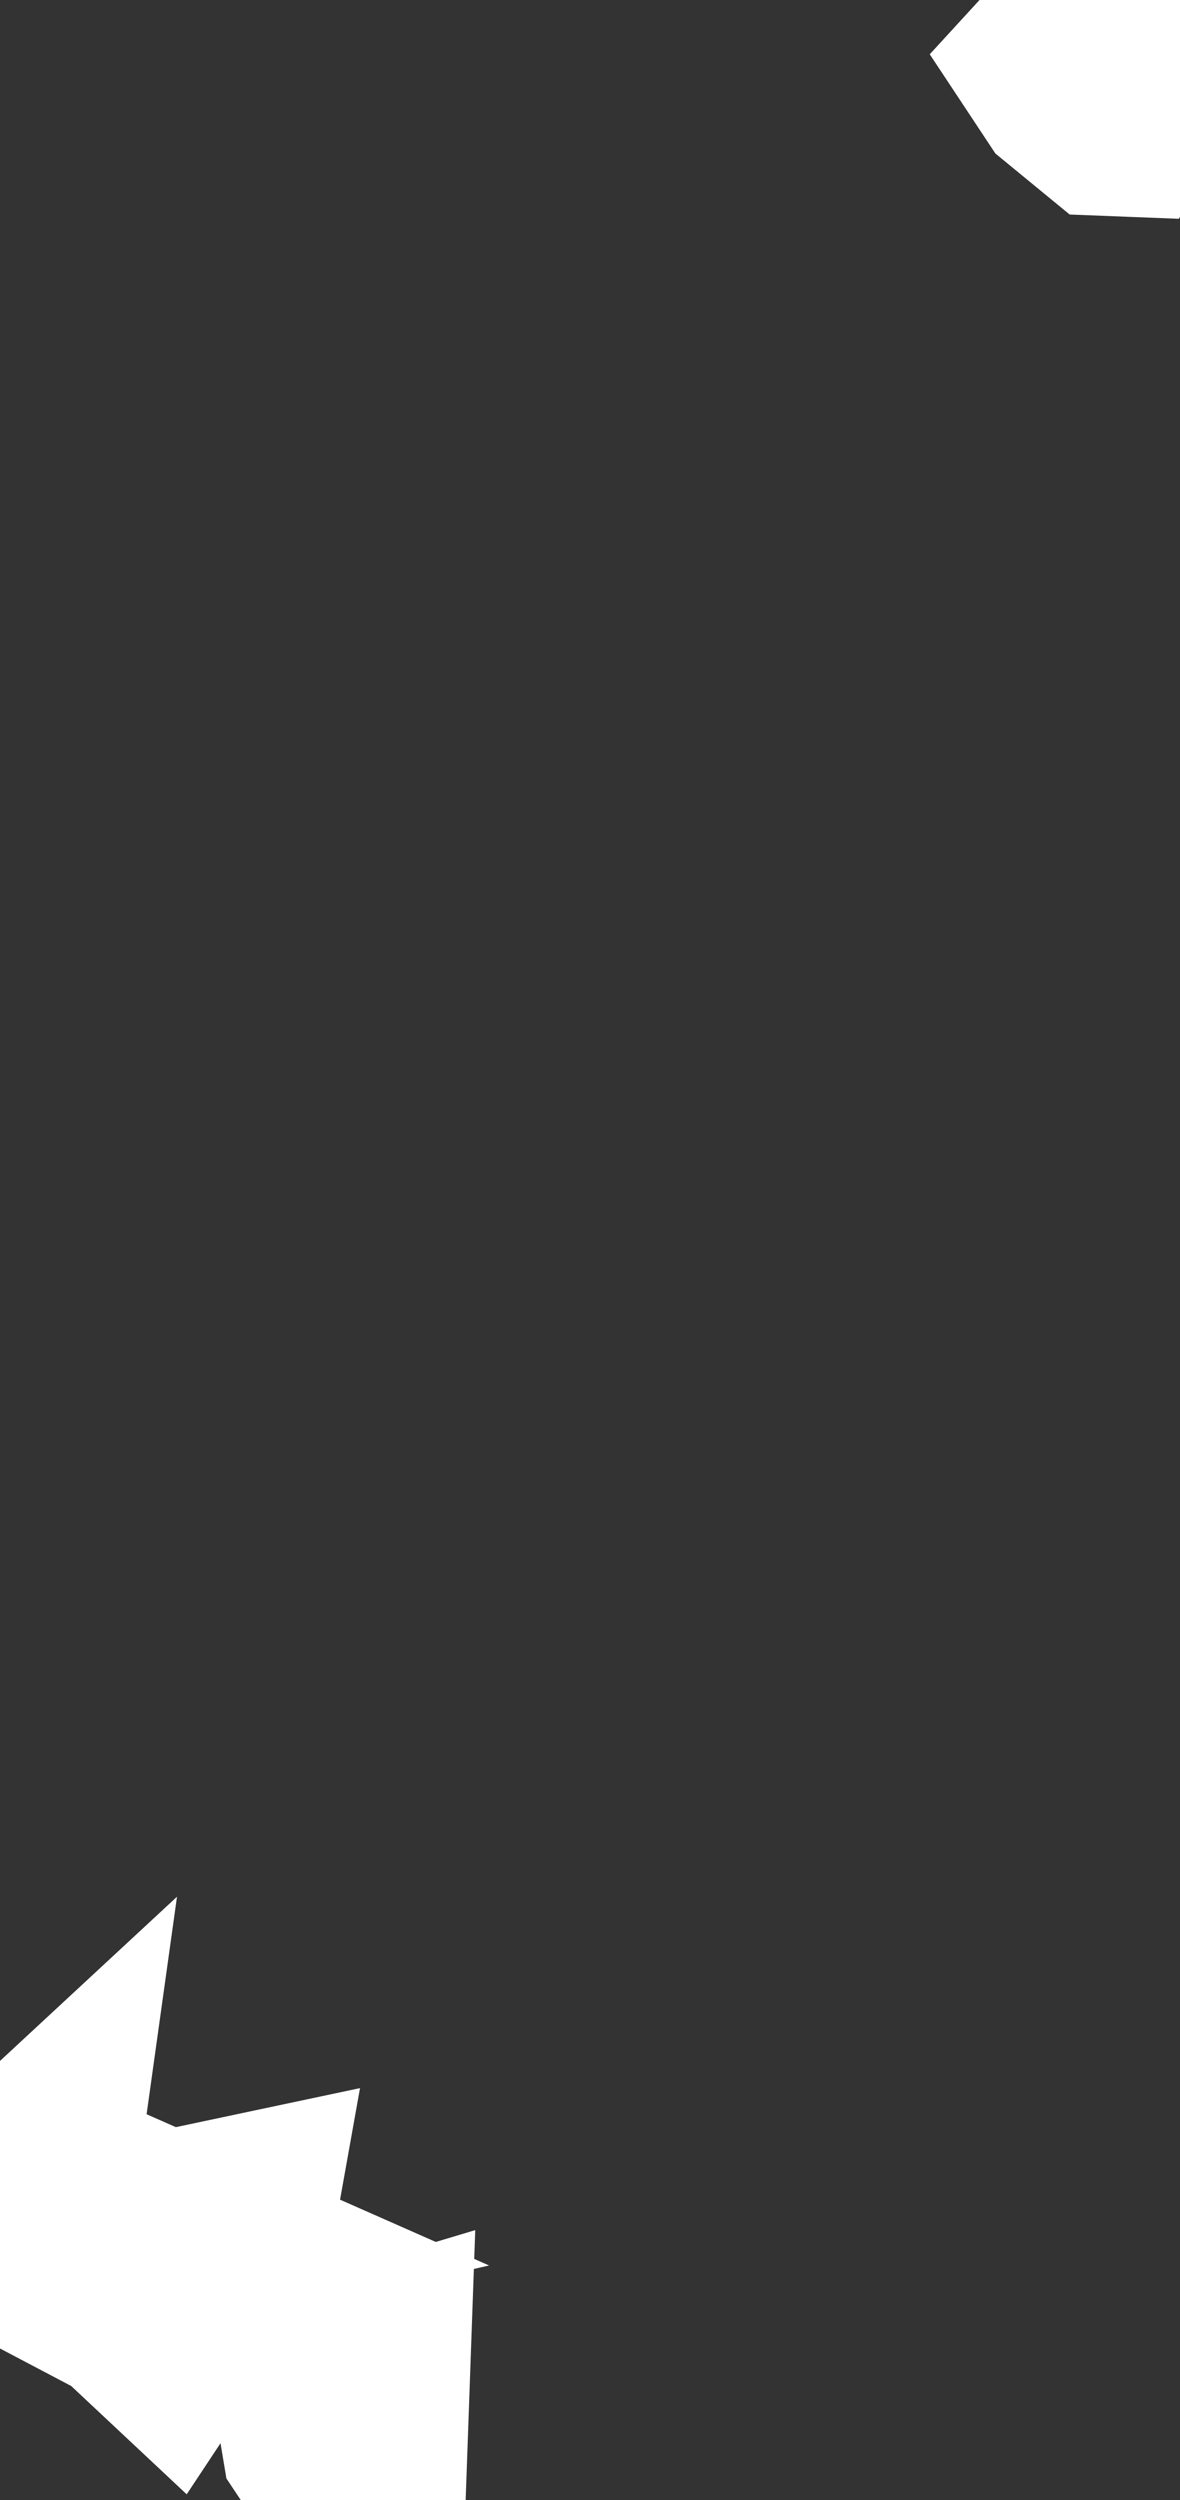 <svg xmlns="http://www.w3.org/2000/svg" viewBox="993.078 515.618 4.045 8.568" width="4.045" height="8.568">
            <rect x="993.078" y="515.618" width="4.045" height="8.568" fill="#333333" stroke="none"/>
            <path 
                d="m 997.033,515.836 -0.106,0.174 -0.051,-0.002 -0.123,-0.101 -0.045,-0.068 0.188,-0.205 0.097,-0.016 0.13,0.069 -0.006,0.058 -0.084,0.091 z m -3.392,7.508 0.04,0 0.044,-0.088 0.151,-0.032 -0.017,0.095 -0.204,0.308 -0.128,-0.12 -0.374,-0.197 -0.075,-0.152 0.124,-0.115 -0.013,0.093 0.063,0.042 0.211,0.016 0.188,0.083 -0.117,0.027 0.107,0.04 z m 0.699,0.392 -0.016,0.45 -0.137,-0.206 -0.016,-0.096 0.139,-0.139 0.03,-0.009 z" 
                fill="rgb(151, 144, 238)" 
                stroke="white" 
                stroke-width=".7px"
                title="Tonga" 
                id="TO" 
            />
        </svg>